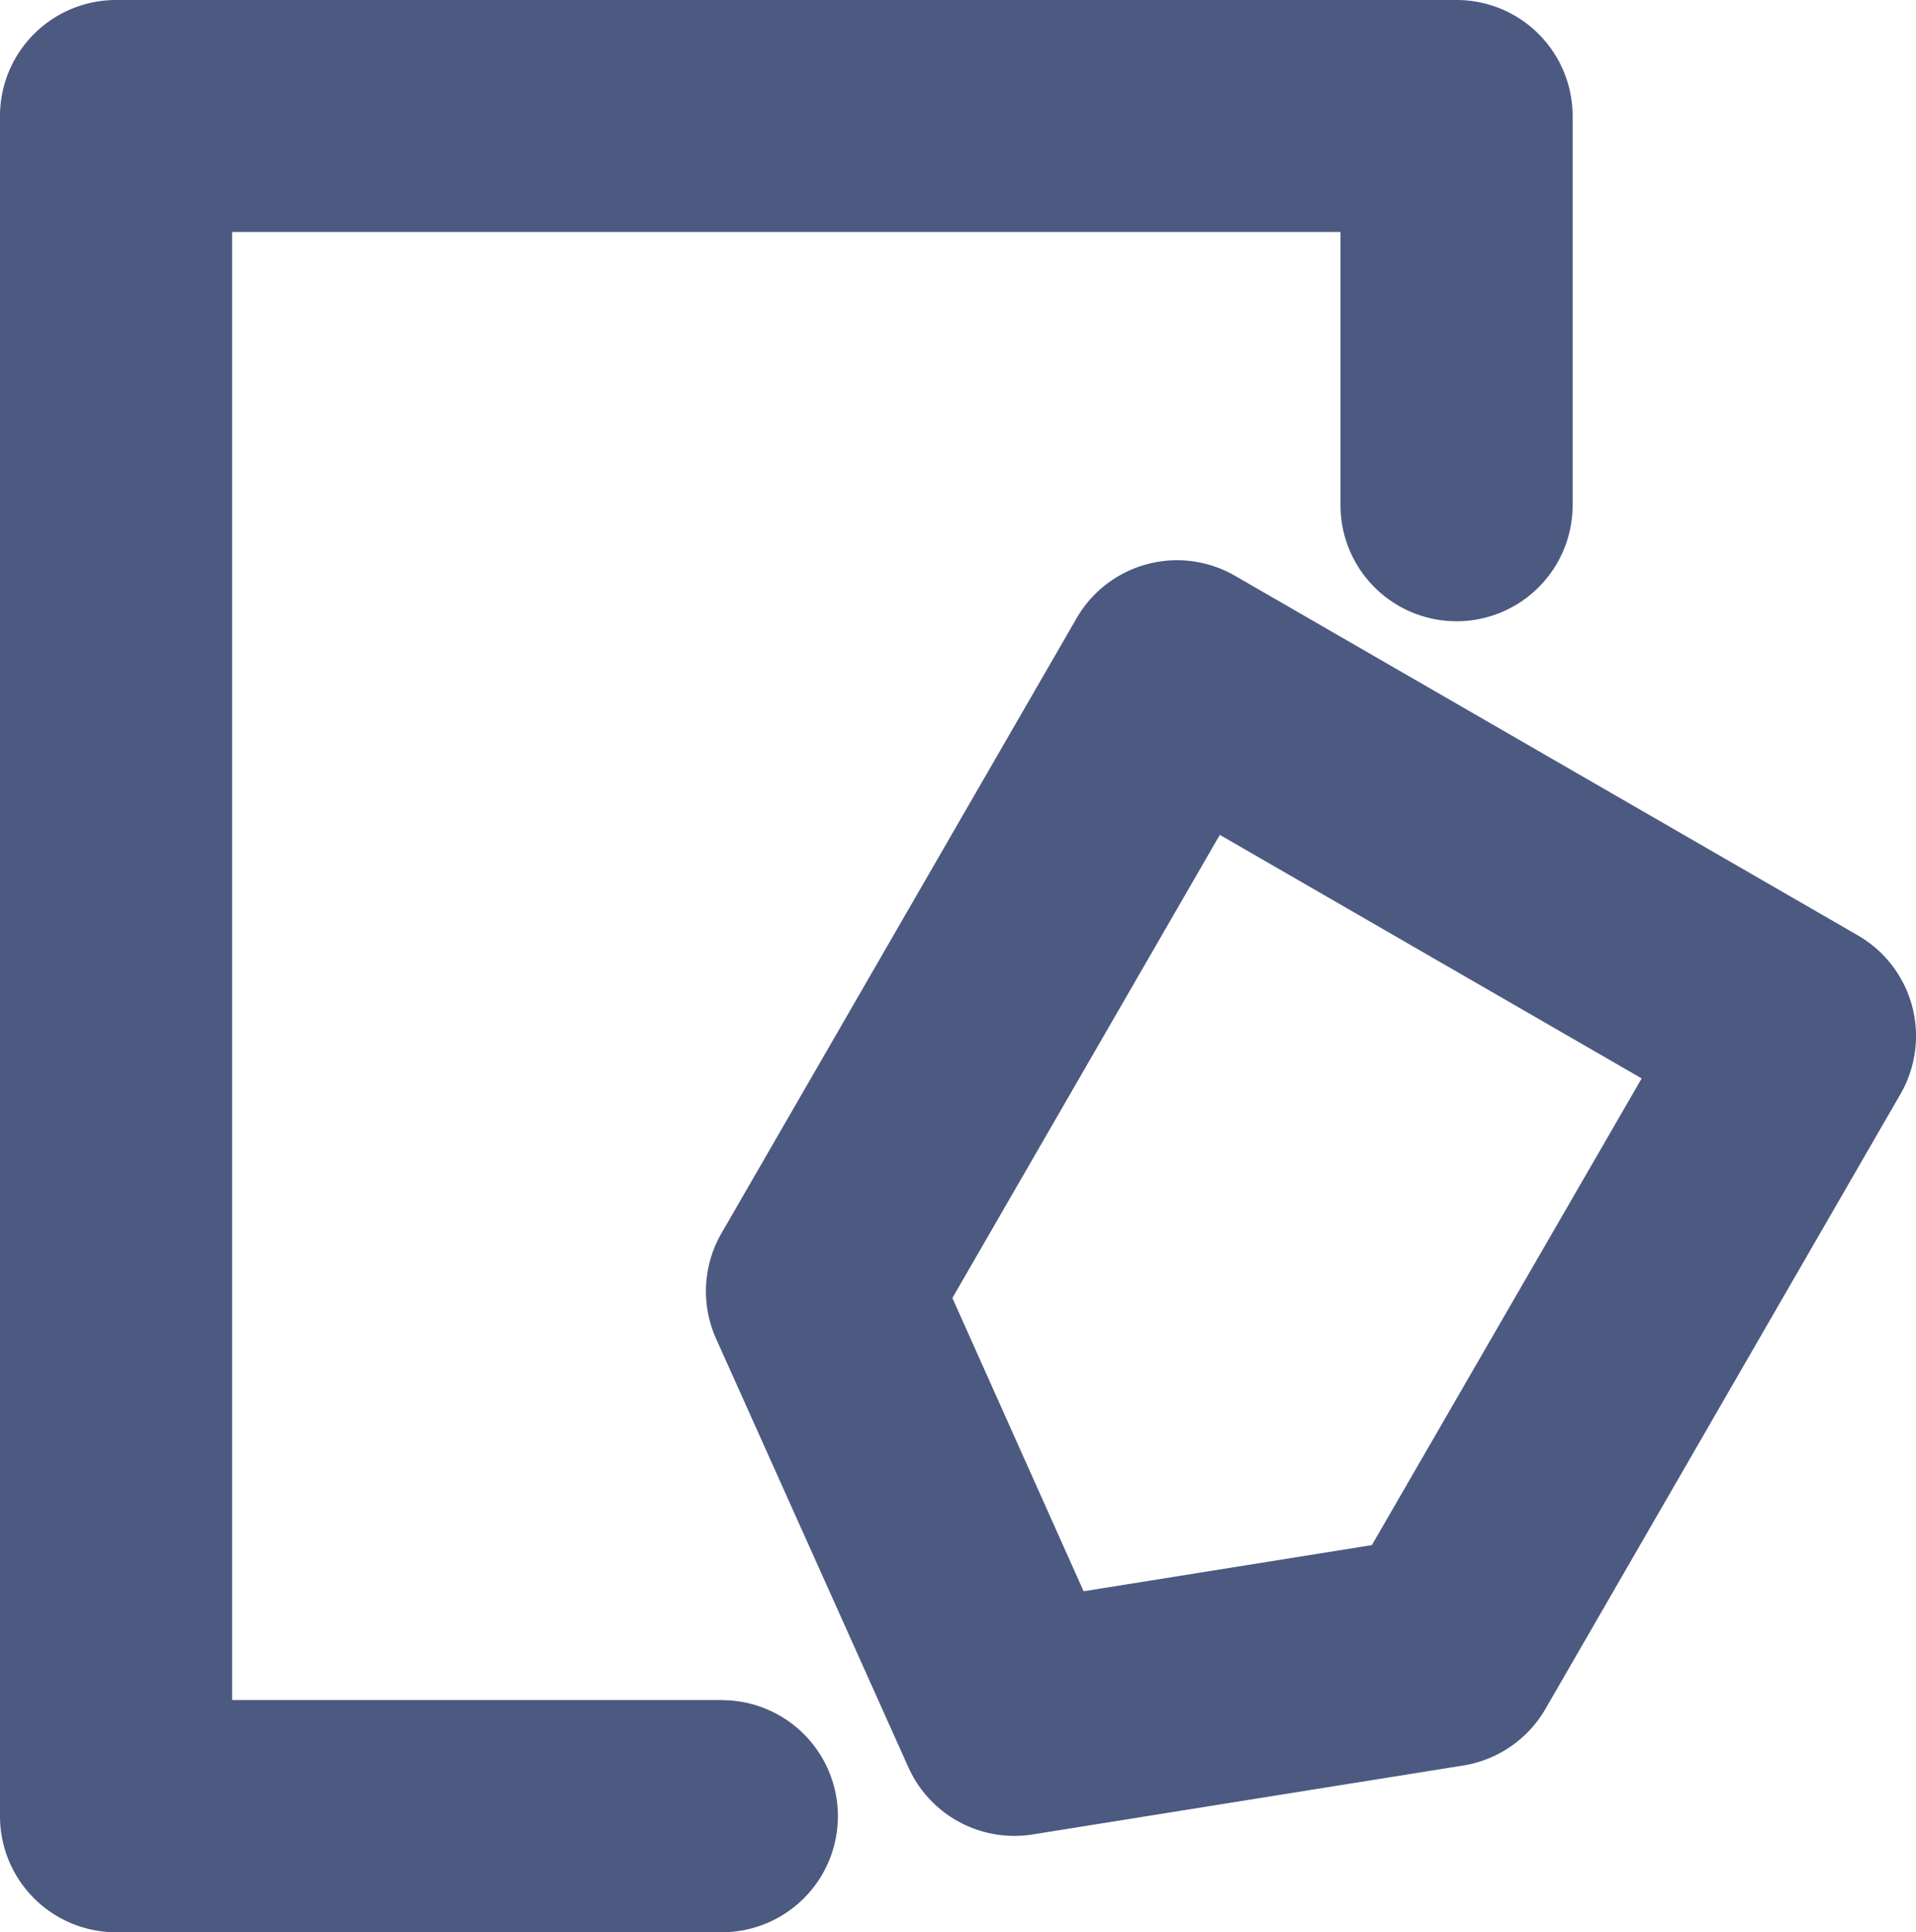 <svg xmlns="http://www.w3.org/2000/svg" width="16.064" height="16.2" viewBox="0 0 16.064 16.2">
  <g id="그룹_1157" data-name="그룹 1157" transform="translate(0 0)">
    <path id="패스_2322" data-name="패스 2322" d="M2124.729,1474.667h-4.106v-12.309h9.293v2.291a.973.973,0,0,0,1.946,0v-3.263a.973.973,0,0,0-.973-.973h-11.239a.973.973,0,0,0-.973.973v14.255a.973.973,0,0,0,.973.973h5.079a.973.973,0,1,0,0-1.946Z" transform="translate(-2118.677 -1460.413)" fill="#4c5a81"/>
    <path id="패스_2323" data-name="패스 2323" d="M2242.852,1554.676a.975.975,0,0,0-.454-.591l-5.222-3.015a.972.972,0,0,0-1.329.356l-2.977,5.156a.974.974,0,0,0-.045.885l1.612,3.593a.974.974,0,0,0,1.042.563l3.61-.578a.975.975,0,0,0,.689-.474l2.977-5.156A.975.975,0,0,0,2242.852,1554.676Zm-4.529,4.521-2.417.387-1.1-2.459,2.242-3.883,3.537,2.042Z" transform="translate(-2226.821 -1546.242)" fill="#4c5a81"/>
  </g>
</svg>
